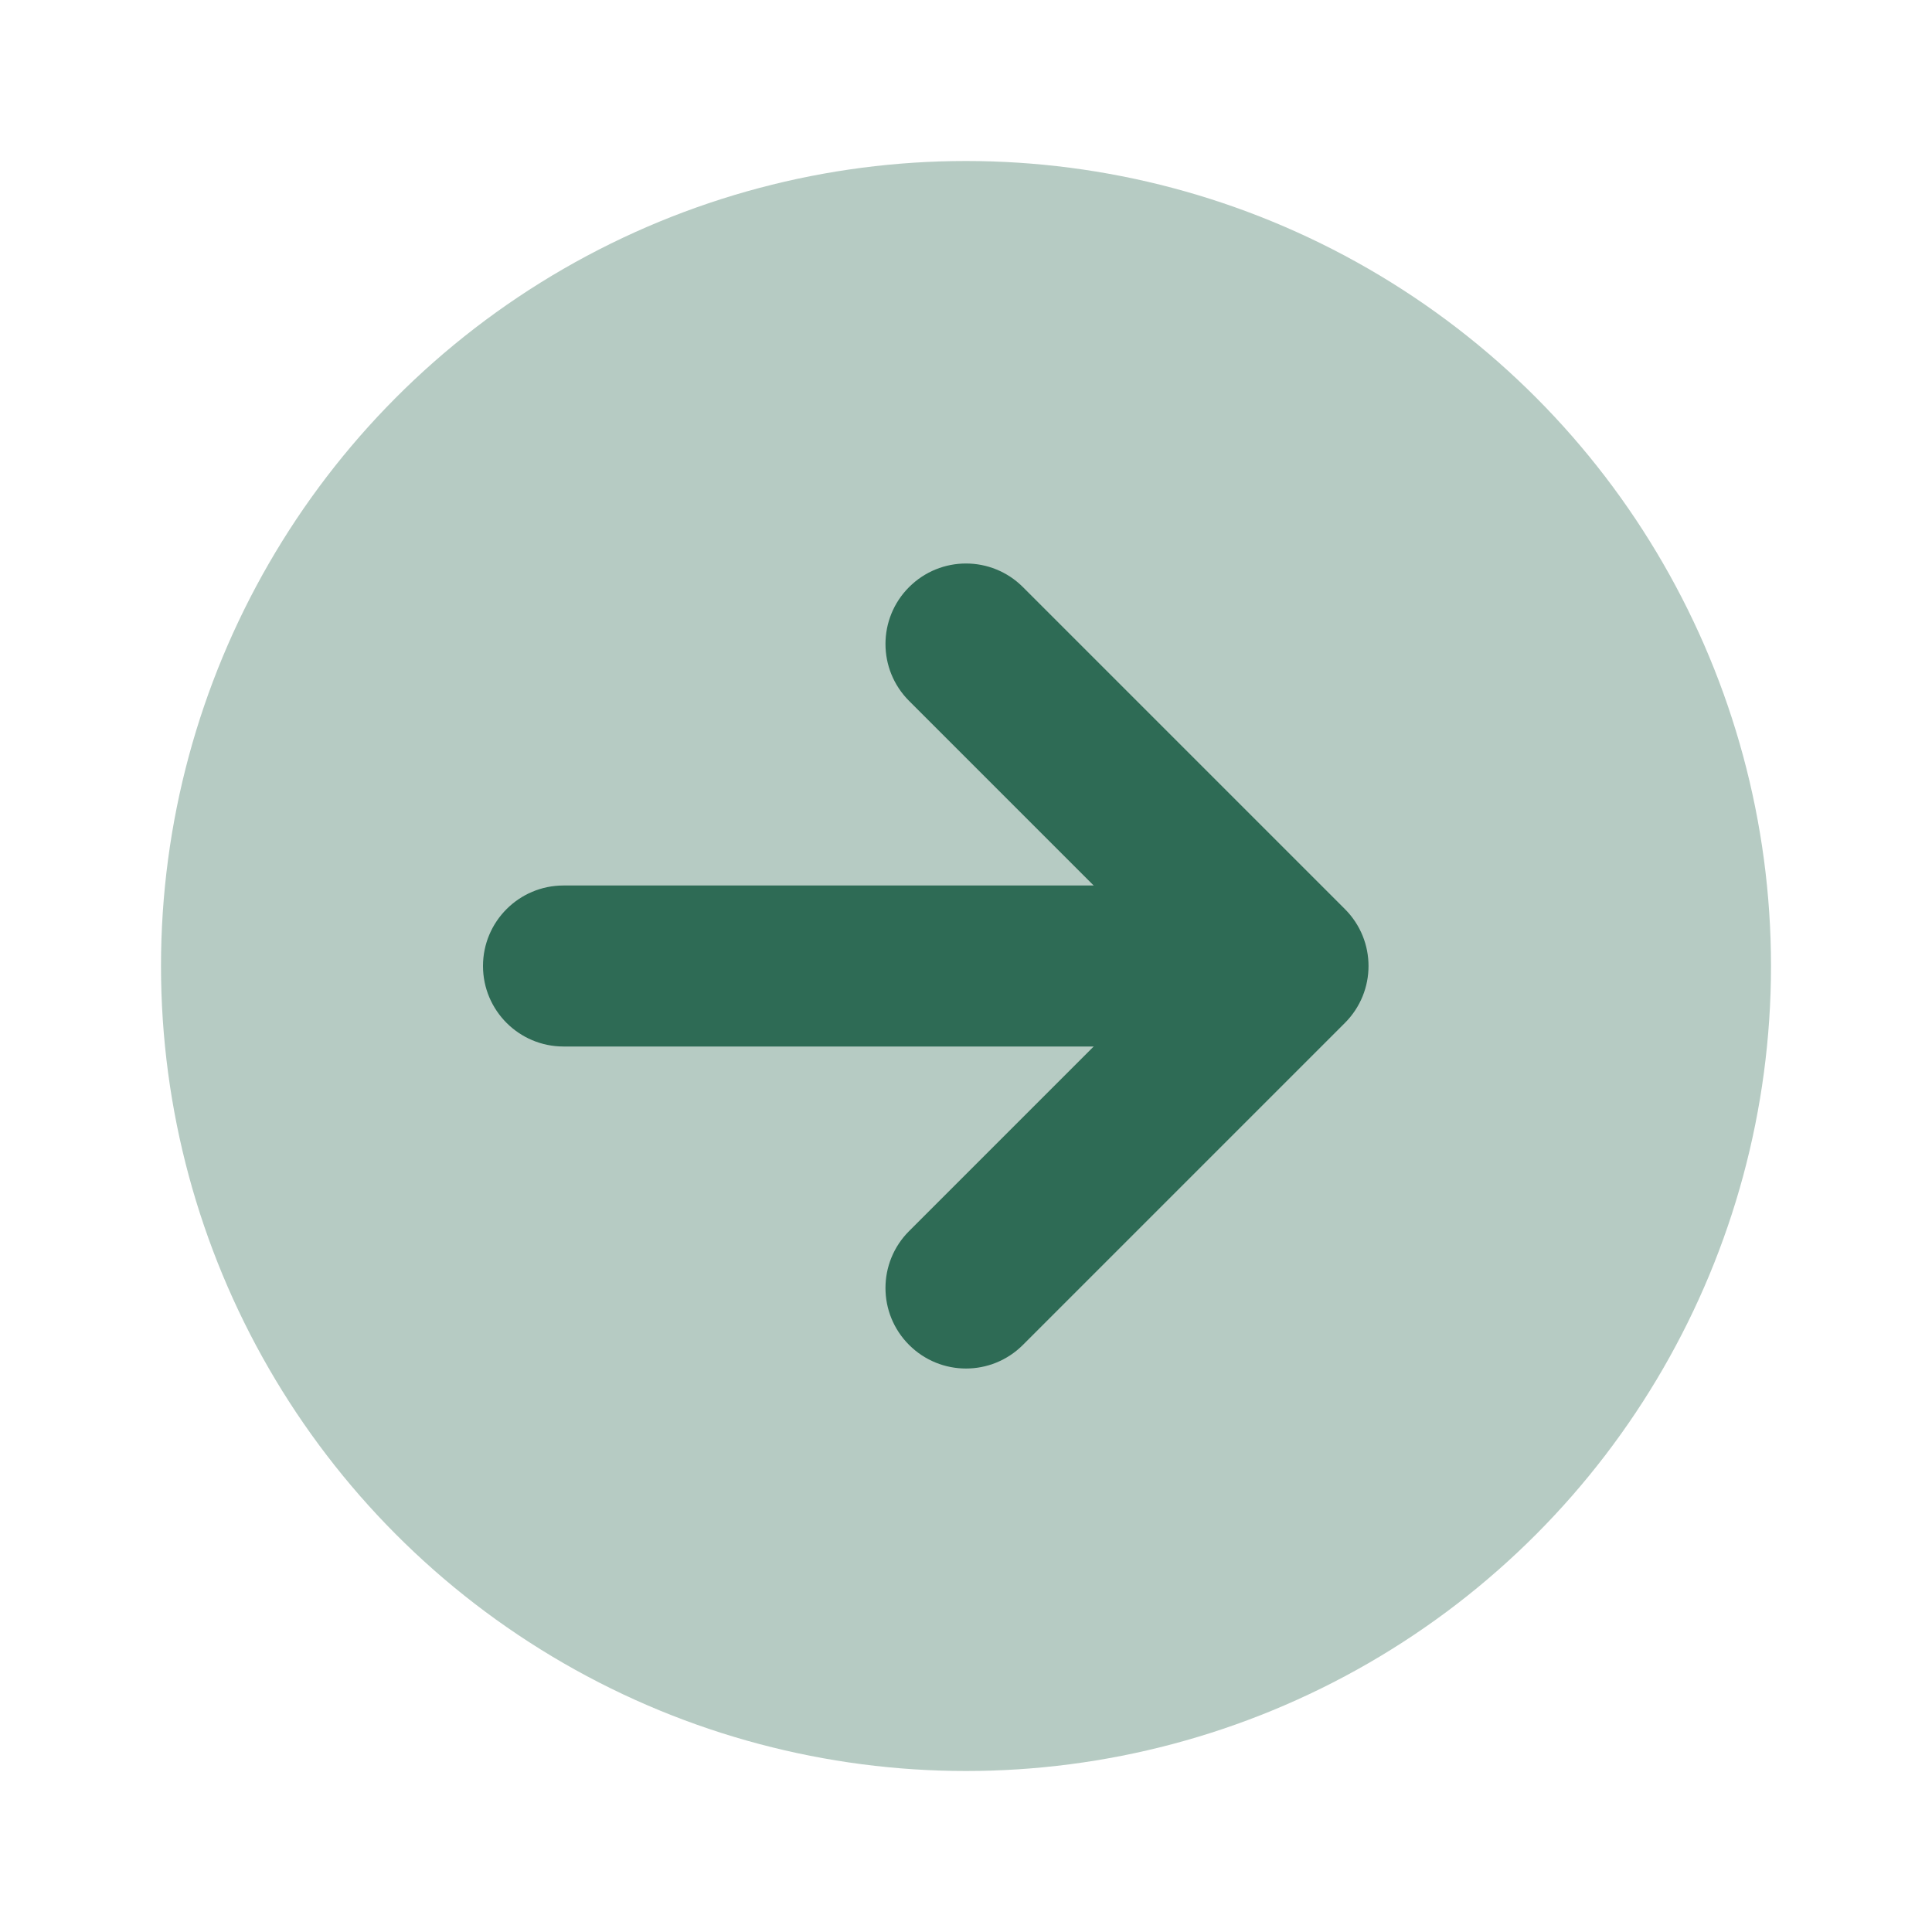 ﻿<?xml version="1.0" encoding="utf-8"?>
<svg xmlns="http://www.w3.org/2000/svg" viewBox="0 0 24 24" width="192" height="192">
  <circle cx="12" cy="12" r="10" opacity=".35" fill="#2E6B55" />
  <path d="M16,11c0,0-8.652,0-9,0c-0.552,0-1,0.448-1,1s0.448,1,1,1c0.348,0,9,0,9,0V11z" fill="#2E6B55" />
  <path d="M12,7c0.256,0,0.512,0.098,0.707,0.293l4,4c0.391,0.391,0.391,1.023,0,1.414l-4,4c-0.391,0.391-1.023,0.391-1.414,0s-0.391-1.023,0-1.414L14.586,12l-3.293-3.293c-0.391-0.391-0.391-1.023,0-1.414C11.488,7.098,11.744,7,12,7z" fill="#2E6B55" />
</svg>